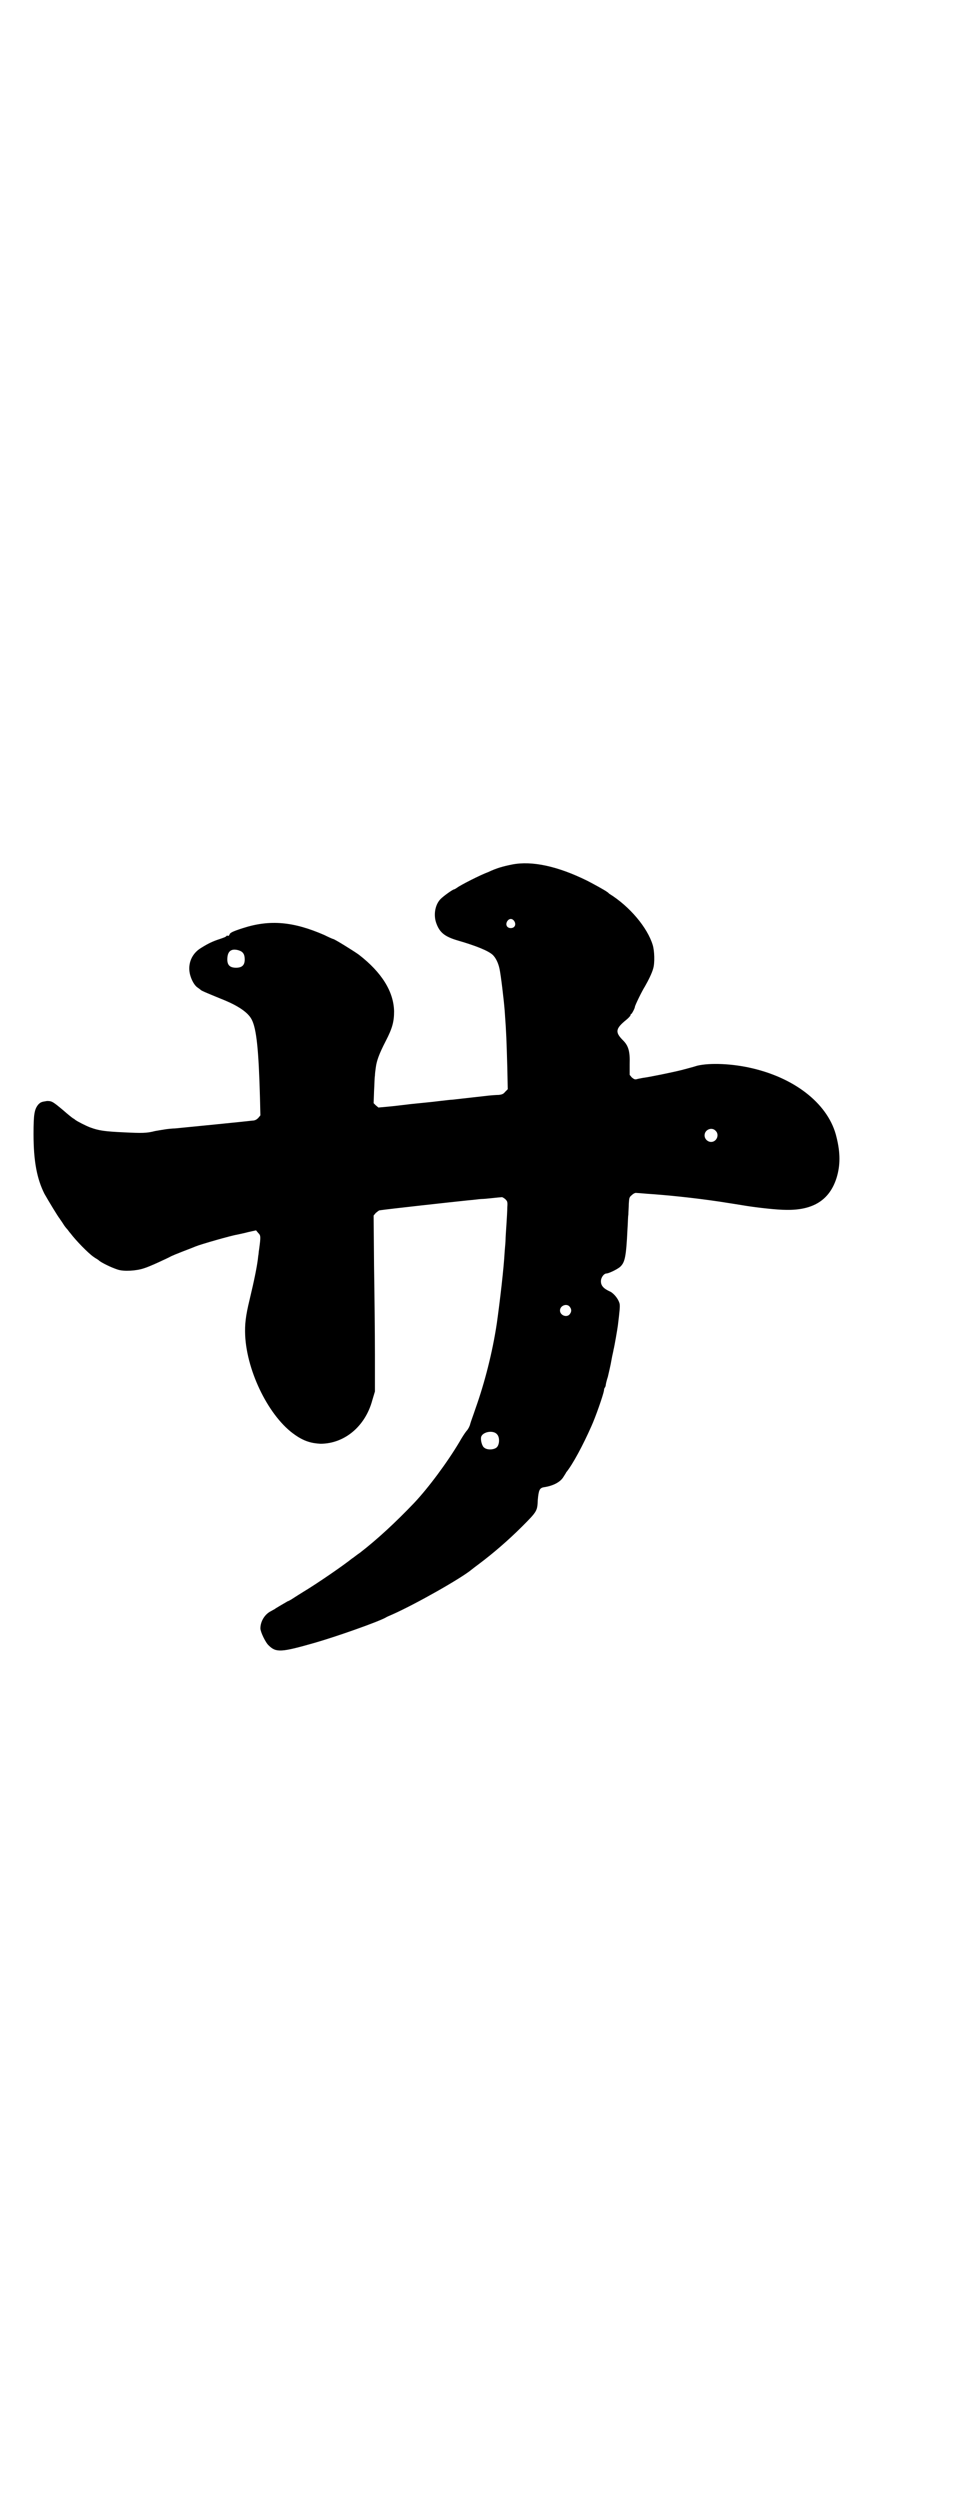 <?xml version="1.0" standalone="no"?>
<!DOCTYPE svg PUBLIC "-//W3C//DTD SVG 20010904//EN"
 "http://www.w3.org/TR/2001/REC-SVG-20010904/DTD/svg10.dtd">
<svg version="1.0" xmlns="http://www.w3.org/2000/svg"
 width="1100pt" height="2870pt" viewBox="0 0 1100 2870"
 preserveAspectRatio="xMidYMid meet">
<g transform="translate(0,2870) scale(0.5,-0.5)"
fill="#000000" stroke="none">
<path d="M1176 3755 c-20 -4 -35 -8 -54 -17 -19 -7 -64 -30 -72 -36 -3 -2 -6
-4 -7 -4 -3 0 -24 -15 -31 -22 -13 -13 -17 -37 -10 -56 8 -22 20 -31 51 -40
38 -11 69 -23 79 -33 6 -6 12 -17 15 -31 3 -13 10 -71 12 -97 4 -55 4 -64 6
-130 l1 -50 -6 -6 c-4 -5 -7 -6 -14 -7 -5 0 -21 -1 -36 -3 -46 -5 -61 -7 -71
-8 -5 0 -19 -2 -29 -3 -24 -3 -28 -3 -66 -7 -17 -2 -41 -5 -53 -6 l-22 -2 -6
5 -5 5 1 28 c1 15 1 31 2 35 0 4 1 12 2 19 2 15 7 30 23 61 15 29 19 44 19 68
-1 45 -28 89 -81 130 -11 8 -56 36 -59 36 -1 0 -10 4 -20 9 -71 31 -125 36
-187 16 -25 -8 -30 -11 -31 -15 -1 -2 -2 -3 -3 -3 -2 1 -3 1 -4 0 0 -2 -9 -5
-18 -8 -15 -5 -25 -10 -41 -20 -21 -13 -30 -36 -25 -59 3 -13 10 -26 17 -31 3
-2 7 -5 8 -6 2 -2 9 -5 48 -21 38 -15 61 -31 69 -47 11 -21 16 -69 19 -179 l1
-41 -5 -6 c-4 -4 -8 -6 -13 -6 -6 -1 -157 -16 -178 -18 -5 0 -15 -1 -22 -2 -7
-1 -18 -3 -24 -4 -19 -5 -30 -5 -71 -3 -44 2 -58 4 -77 11 -9 3 -32 15 -34 17
-1 0 -3 3 -6 4 -3 2 -13 10 -22 18 -25 21 -27 22 -38 22 -12 -2 -14 -2 -20 -8
-9 -11 -11 -22 -11 -68 0 -63 8 -103 25 -137 9 -16 32 -54 35 -57 1 -2 5 -7 8
-12 3 -5 7 -10 9 -12 2 -2 5 -7 8 -10 12 -16 40 -45 53 -54 4 -3 10 -6 12 -8
5 -5 30 -17 43 -21 14 -5 44 -3 61 3 11 3 54 23 63 28 2 1 14 6 27 11 13 5 26
10 28 11 12 5 82 25 95 27 4 1 15 3 26 6 l18 4 5 -6 c6 -6 6 -8 2 -38 -1 -4
-1 -11 -2 -15 -2 -21 -9 -55 -20 -101 -9 -37 -11 -56 -10 -81 4 -85 56 -189
115 -229 20 -14 37 -19 58 -20 55 0 103 40 119 100 l6 20 0 86 c0 47 -1 138
-2 202 l-1 116 5 6 c4 3 7 6 9 6 20 3 165 19 204 23 13 1 26 3 30 3 4 0 15 1
24 2 9 1 19 2 21 2 2 1 5 -1 9 -4 5 -5 6 -6 5 -19 0 -7 -1 -25 -2 -40 -1 -14
-2 -30 -2 -34 0 -4 -1 -16 -2 -27 -2 -39 -11 -115 -18 -165 -10 -67 -28 -137
-49 -196 -5 -15 -11 -31 -12 -35 -1 -5 -5 -13 -9 -17 -4 -5 -11 -16 -16 -25
-28 -47 -71 -105 -104 -140 -42 -44 -84 -83 -124 -114 -9 -6 -17 -13 -18 -13
-17 -14 -79 -57 -114 -78 -8 -5 -16 -10 -19 -12 -9 -6 -13 -8 -16 -9 -3 -2
-14 -8 -27 -16 -2 -2 -7 -4 -10 -6 -15 -7 -25 -24 -25 -40 0 -8 12 -33 19 -39
17 -17 29 -16 106 6 52 15 145 48 163 58 1 1 8 4 15 7 54 24 158 83 182 103 1
1 9 7 17 13 32 24 67 54 99 86 35 35 35 36 36 61 2 22 4 27 13 29 22 3 39 12
46 24 3 5 6 9 6 10 15 18 39 63 58 106 10 22 27 71 29 82 0 3 1 6 2 7 1 1 2 4
2 5 0 2 2 11 5 20 2 9 6 25 8 37 2 12 5 23 5 25 2 7 9 48 10 56 4 33 5 43 4
49 -2 10 -12 23 -21 28 -16 7 -22 14 -22 24 0 9 7 18 13 18 5 0 26 10 32 16
10 10 13 22 16 86 1 13 1 28 2 33 0 6 1 17 1 25 1 14 1 15 7 20 3 3 7 5 9 5 2
0 14 -1 26 -2 45 -3 105 -9 166 -18 39 -6 38 -6 63 -10 26 -4 69 -9 91 -9 62
-1 99 23 115 73 9 29 9 58 0 94 -17 73 -91 134 -193 158 -46 11 -98 13 -127 6
-9 -3 -25 -7 -36 -10 -20 -5 -73 -16 -89 -18 -5 -1 -11 -2 -14 -3 -4 -1 -6 0
-11 4 l-5 6 0 25 c1 29 -3 42 -15 54 -19 19 -18 27 8 48 5 4 9 9 9 10 0 2 1 3
2 3 1 0 8 13 8 16 0 3 16 36 23 47 8 14 16 30 19 41 4 13 3 41 -1 54 -12 40
-53 89 -100 118 -2 2 -4 4 -5 4 -1 2 -36 21 -46 26 -67 33 -126 46 -172 37z
m5 -130 c5 -8 1 -16 -8 -16 -9 0 -13 8 -8 16 2 3 5 5 8 5 3 0 6 -2 8 -5z
m-633 -67 c10 -3 14 -9 14 -21 0 -13 -6 -19 -20 -19 -14 0 -20 6 -20 19 0 19
9 26 26 21z m1095 -414 c10 -9 3 -26 -10 -26 -8 0 -15 7 -15 15 0 13 16 20 25
11z m-335 -404 c5 -6 5 -12 0 -18 -7 -8 -22 -2 -22 9 0 11 15 17 22 9z m-166
-294 c6 -7 5 -23 -1 -29 -6 -6 -22 -7 -29 -1 -5 3 -9 18 -7 25 4 12 29 16 37
5z"/>
</g>
</svg>
